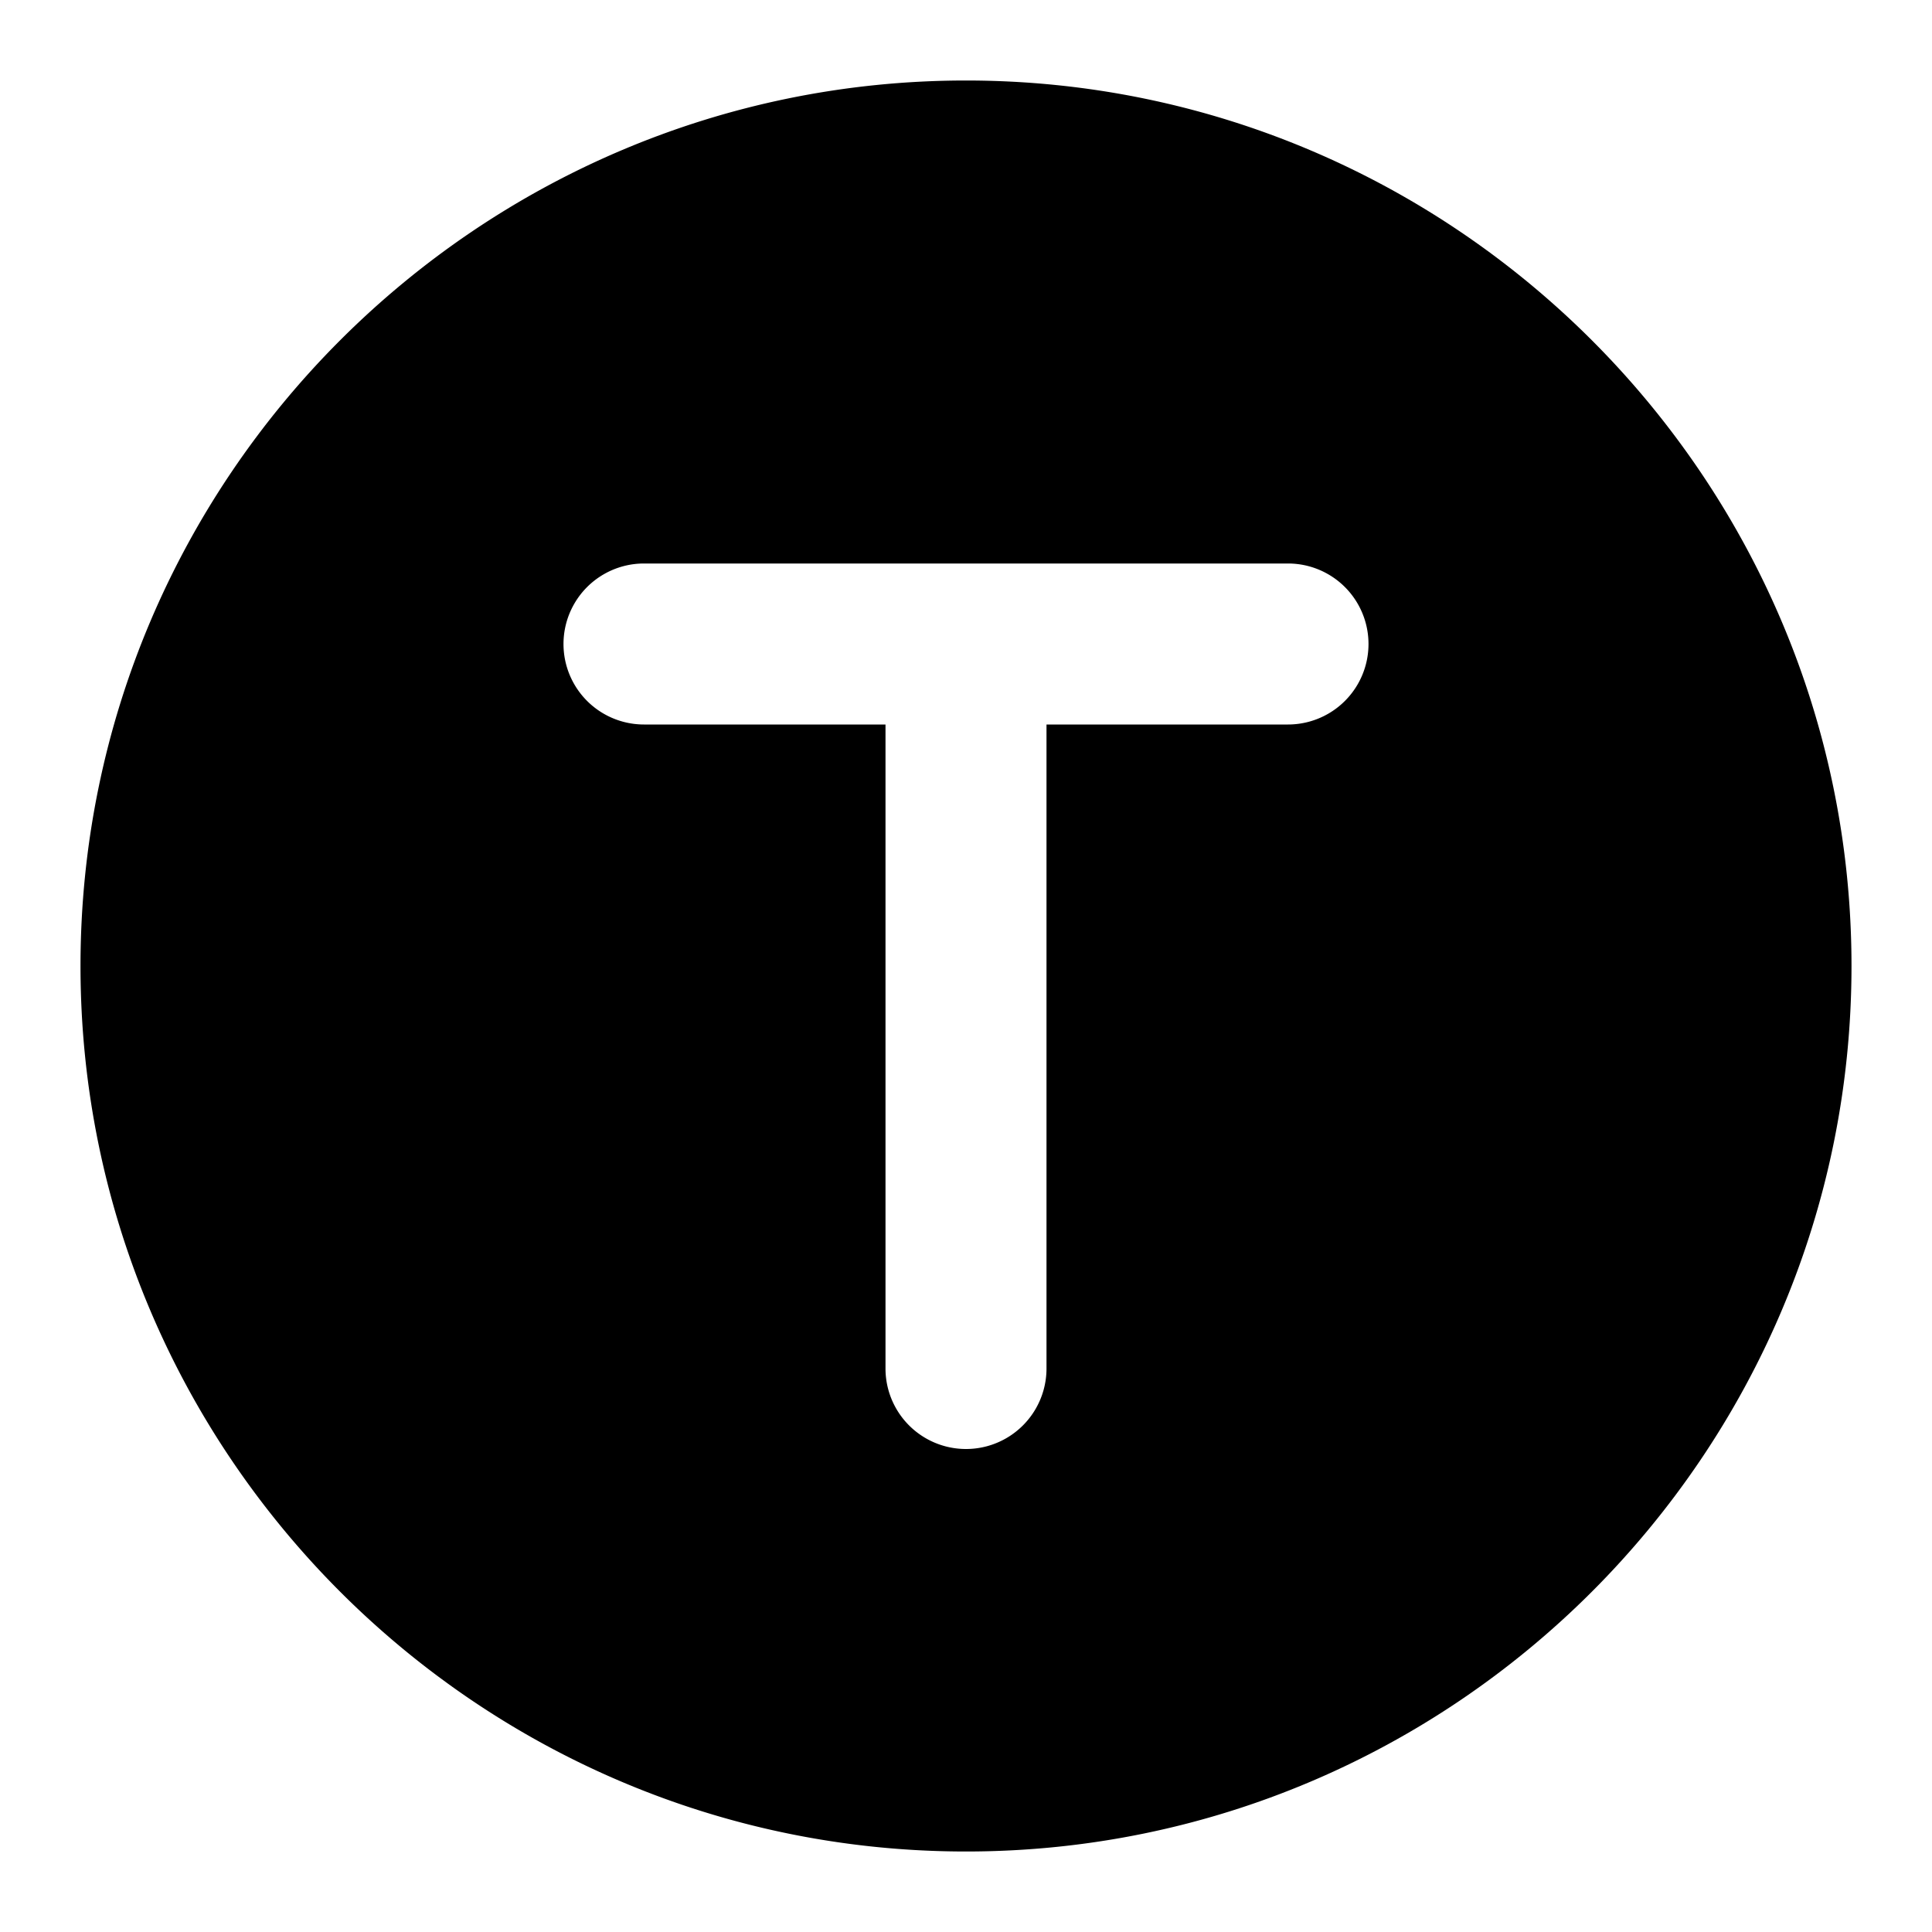 <svg xmlns="http://www.w3.org/2000/svg" width="48" height="48" viewBox="0 0 48 48"><path d="M24 2C11.873 2 2 11.873 2 24s9.873 22 22 22 22-9.873 22-22S36.127 2 24 2Zm-8 12h16a2 2 0 0 1 0 4h-6v16a2 2 0 0 1-4 0V18h-6a2 2 0 0 1 0-4z"/></svg>